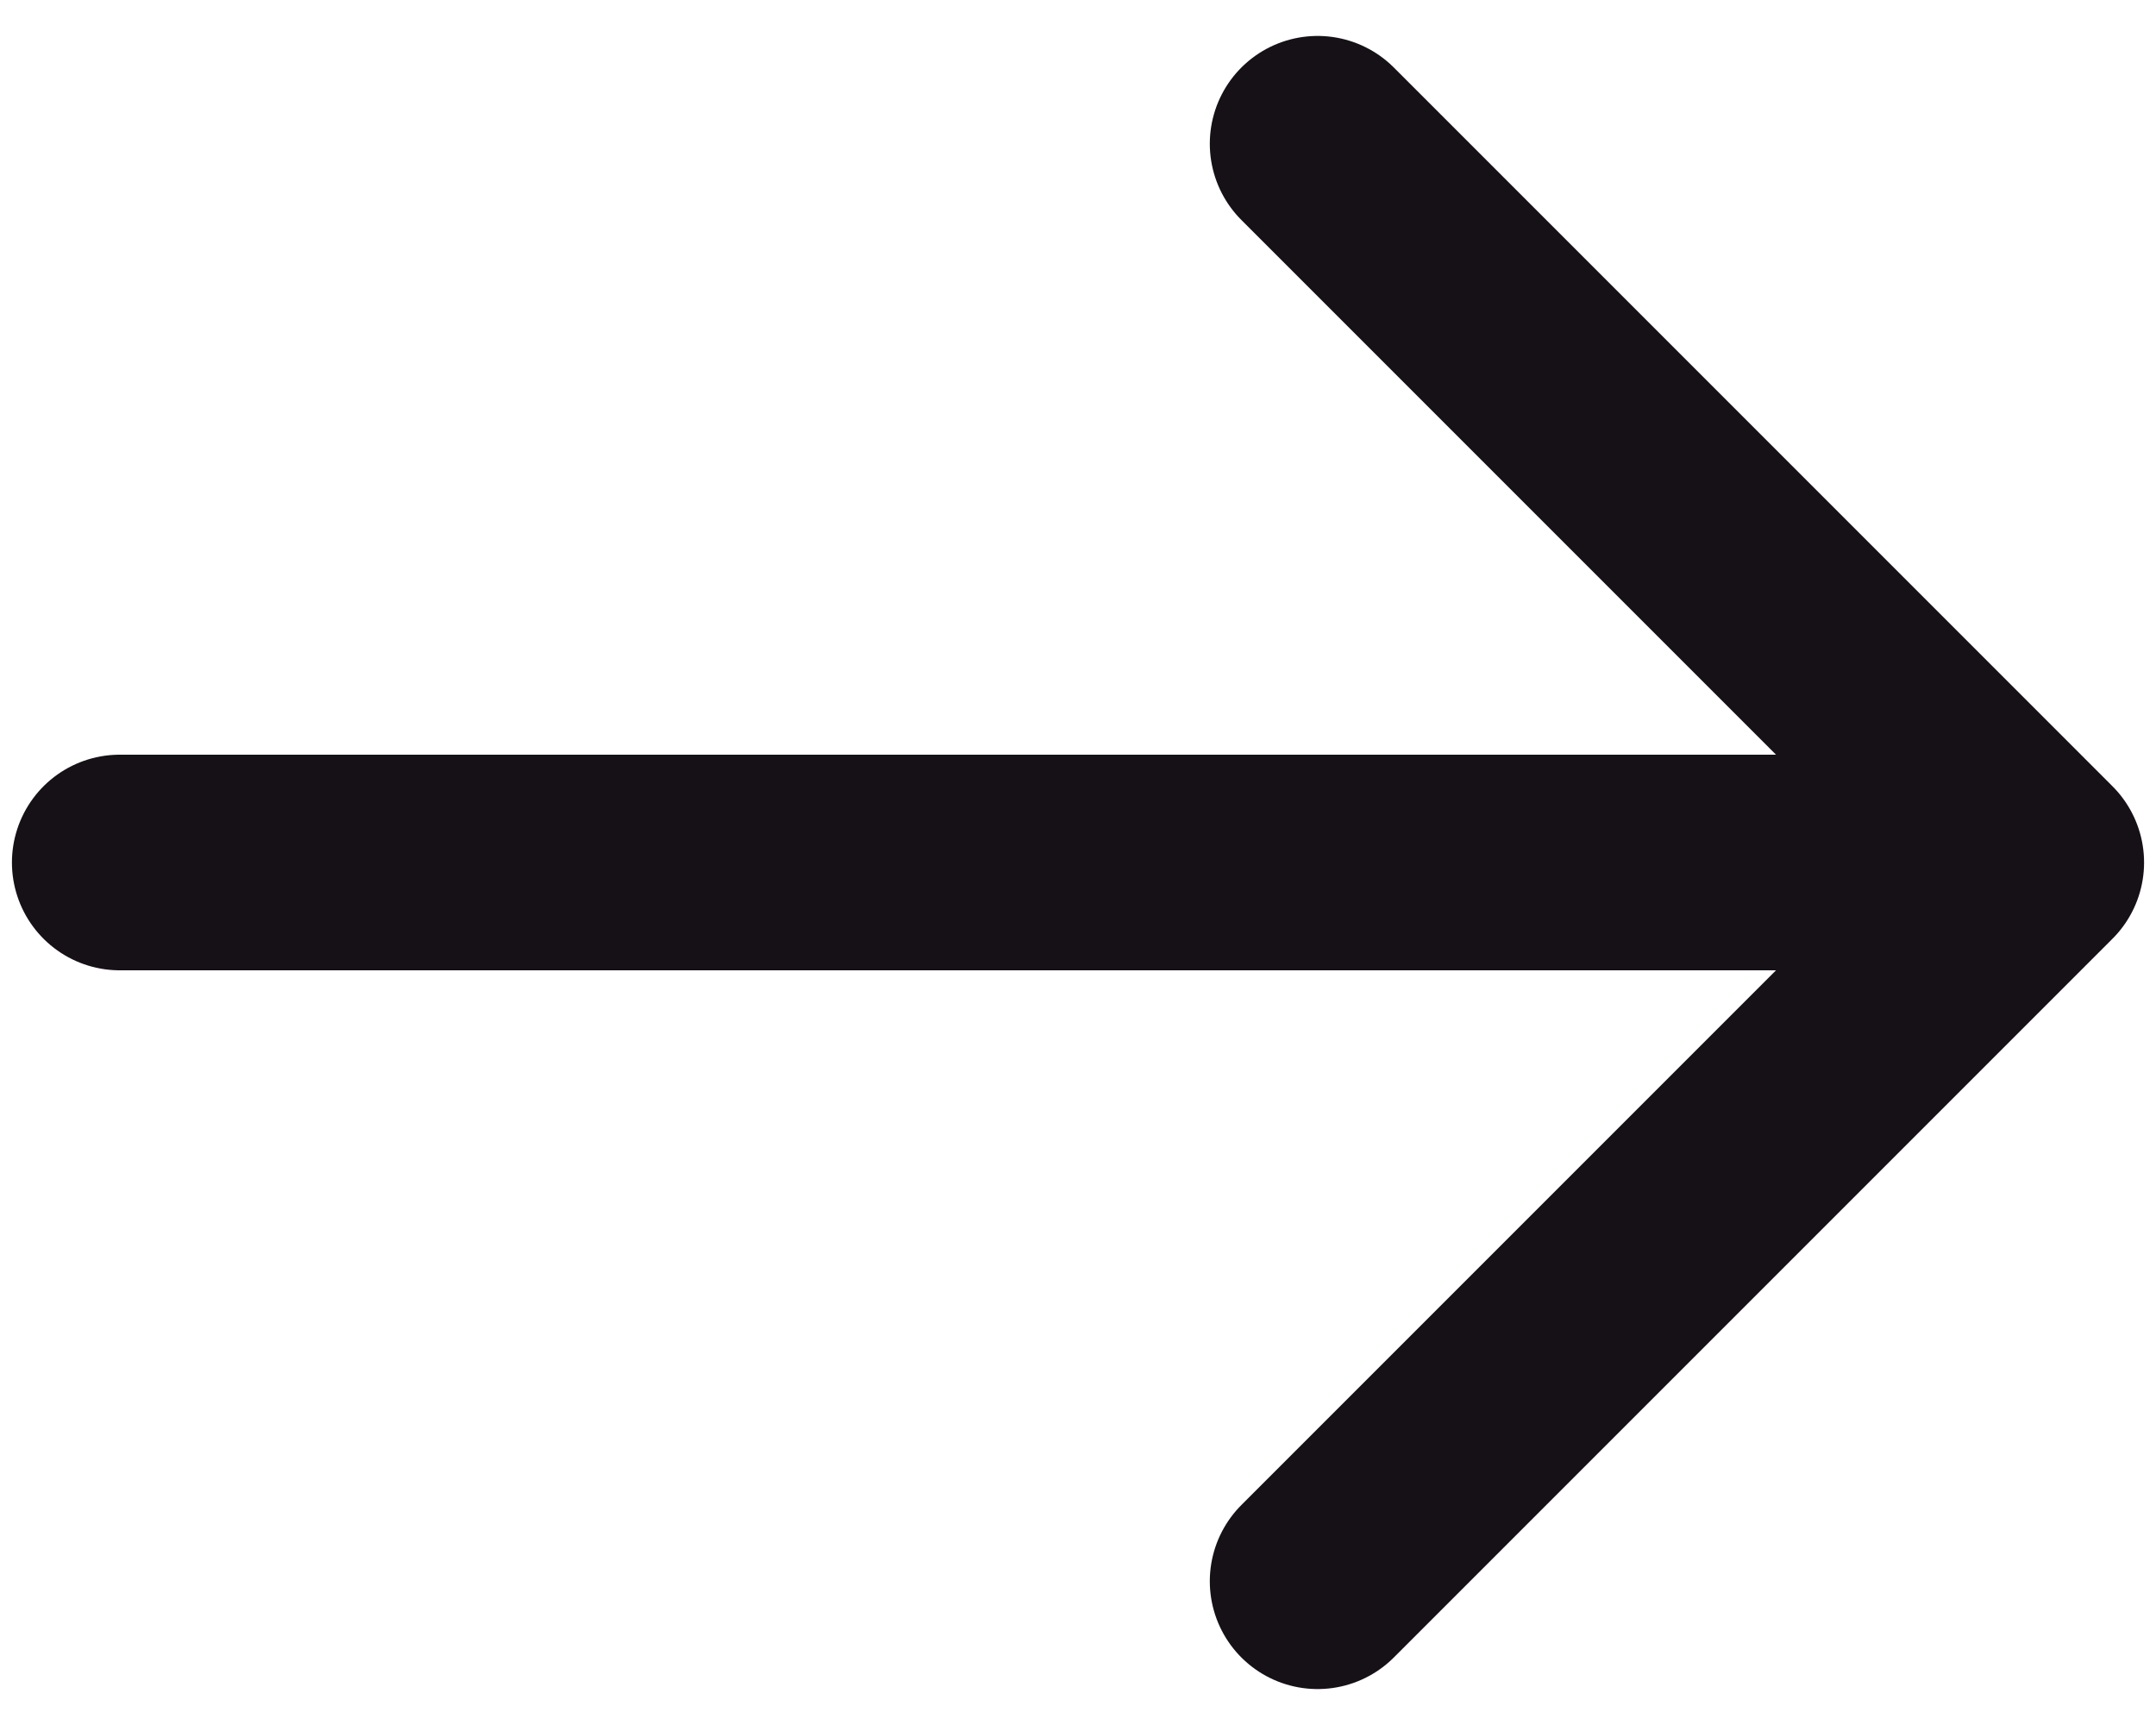 <svg width="15" height="12" viewBox="0 0 15 12" fill="none" xmlns="http://www.w3.org/2000/svg">
<path d="M0.833 6H14.167M14.167 6L9.167 1M14.167 6L9.167 11" stroke="#161117" stroke-width="1.5" stroke-linecap="round" stroke-linejoin="round"/>
</svg>
